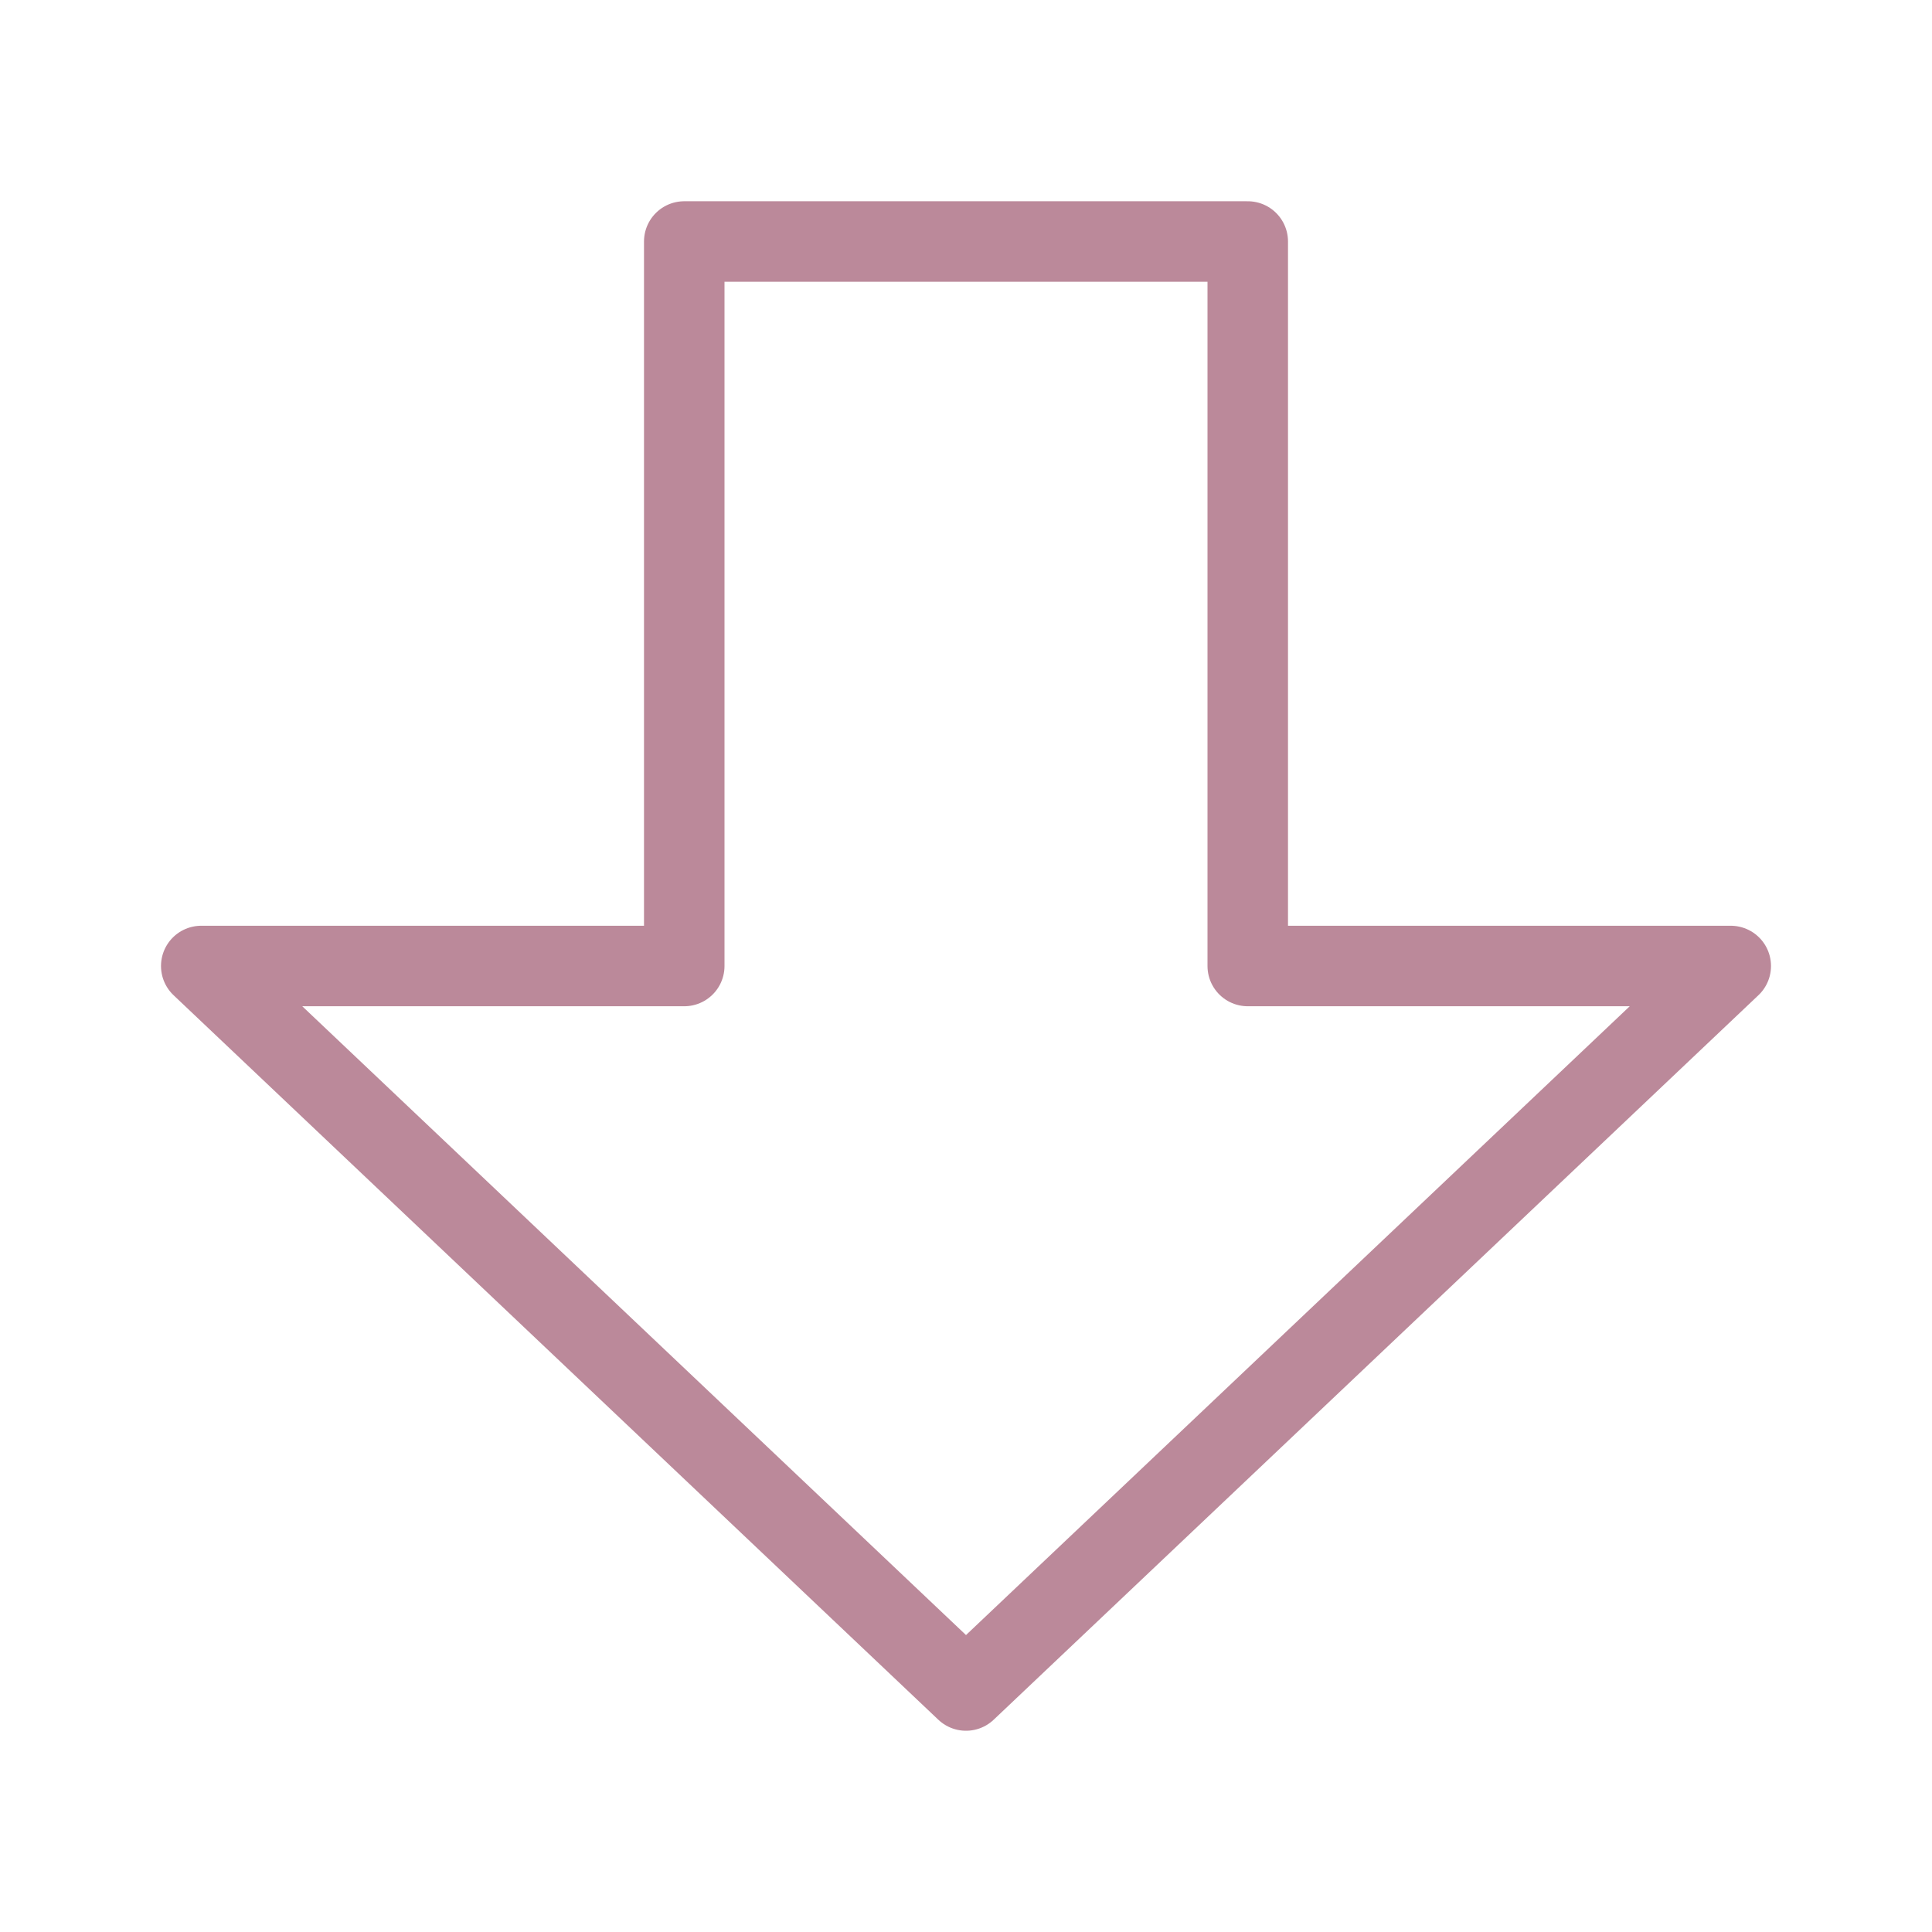 <svg xmlns="http://www.w3.org/2000/svg" width="16" height="16" viewBox="0 0 48 48"><path fill="none" stroke="#bb899a" stroke-linecap="round" stroke-linejoin="round" stroke-width="2" d="m5 24l19 18l19-18H31V6H17v18z"/></svg>